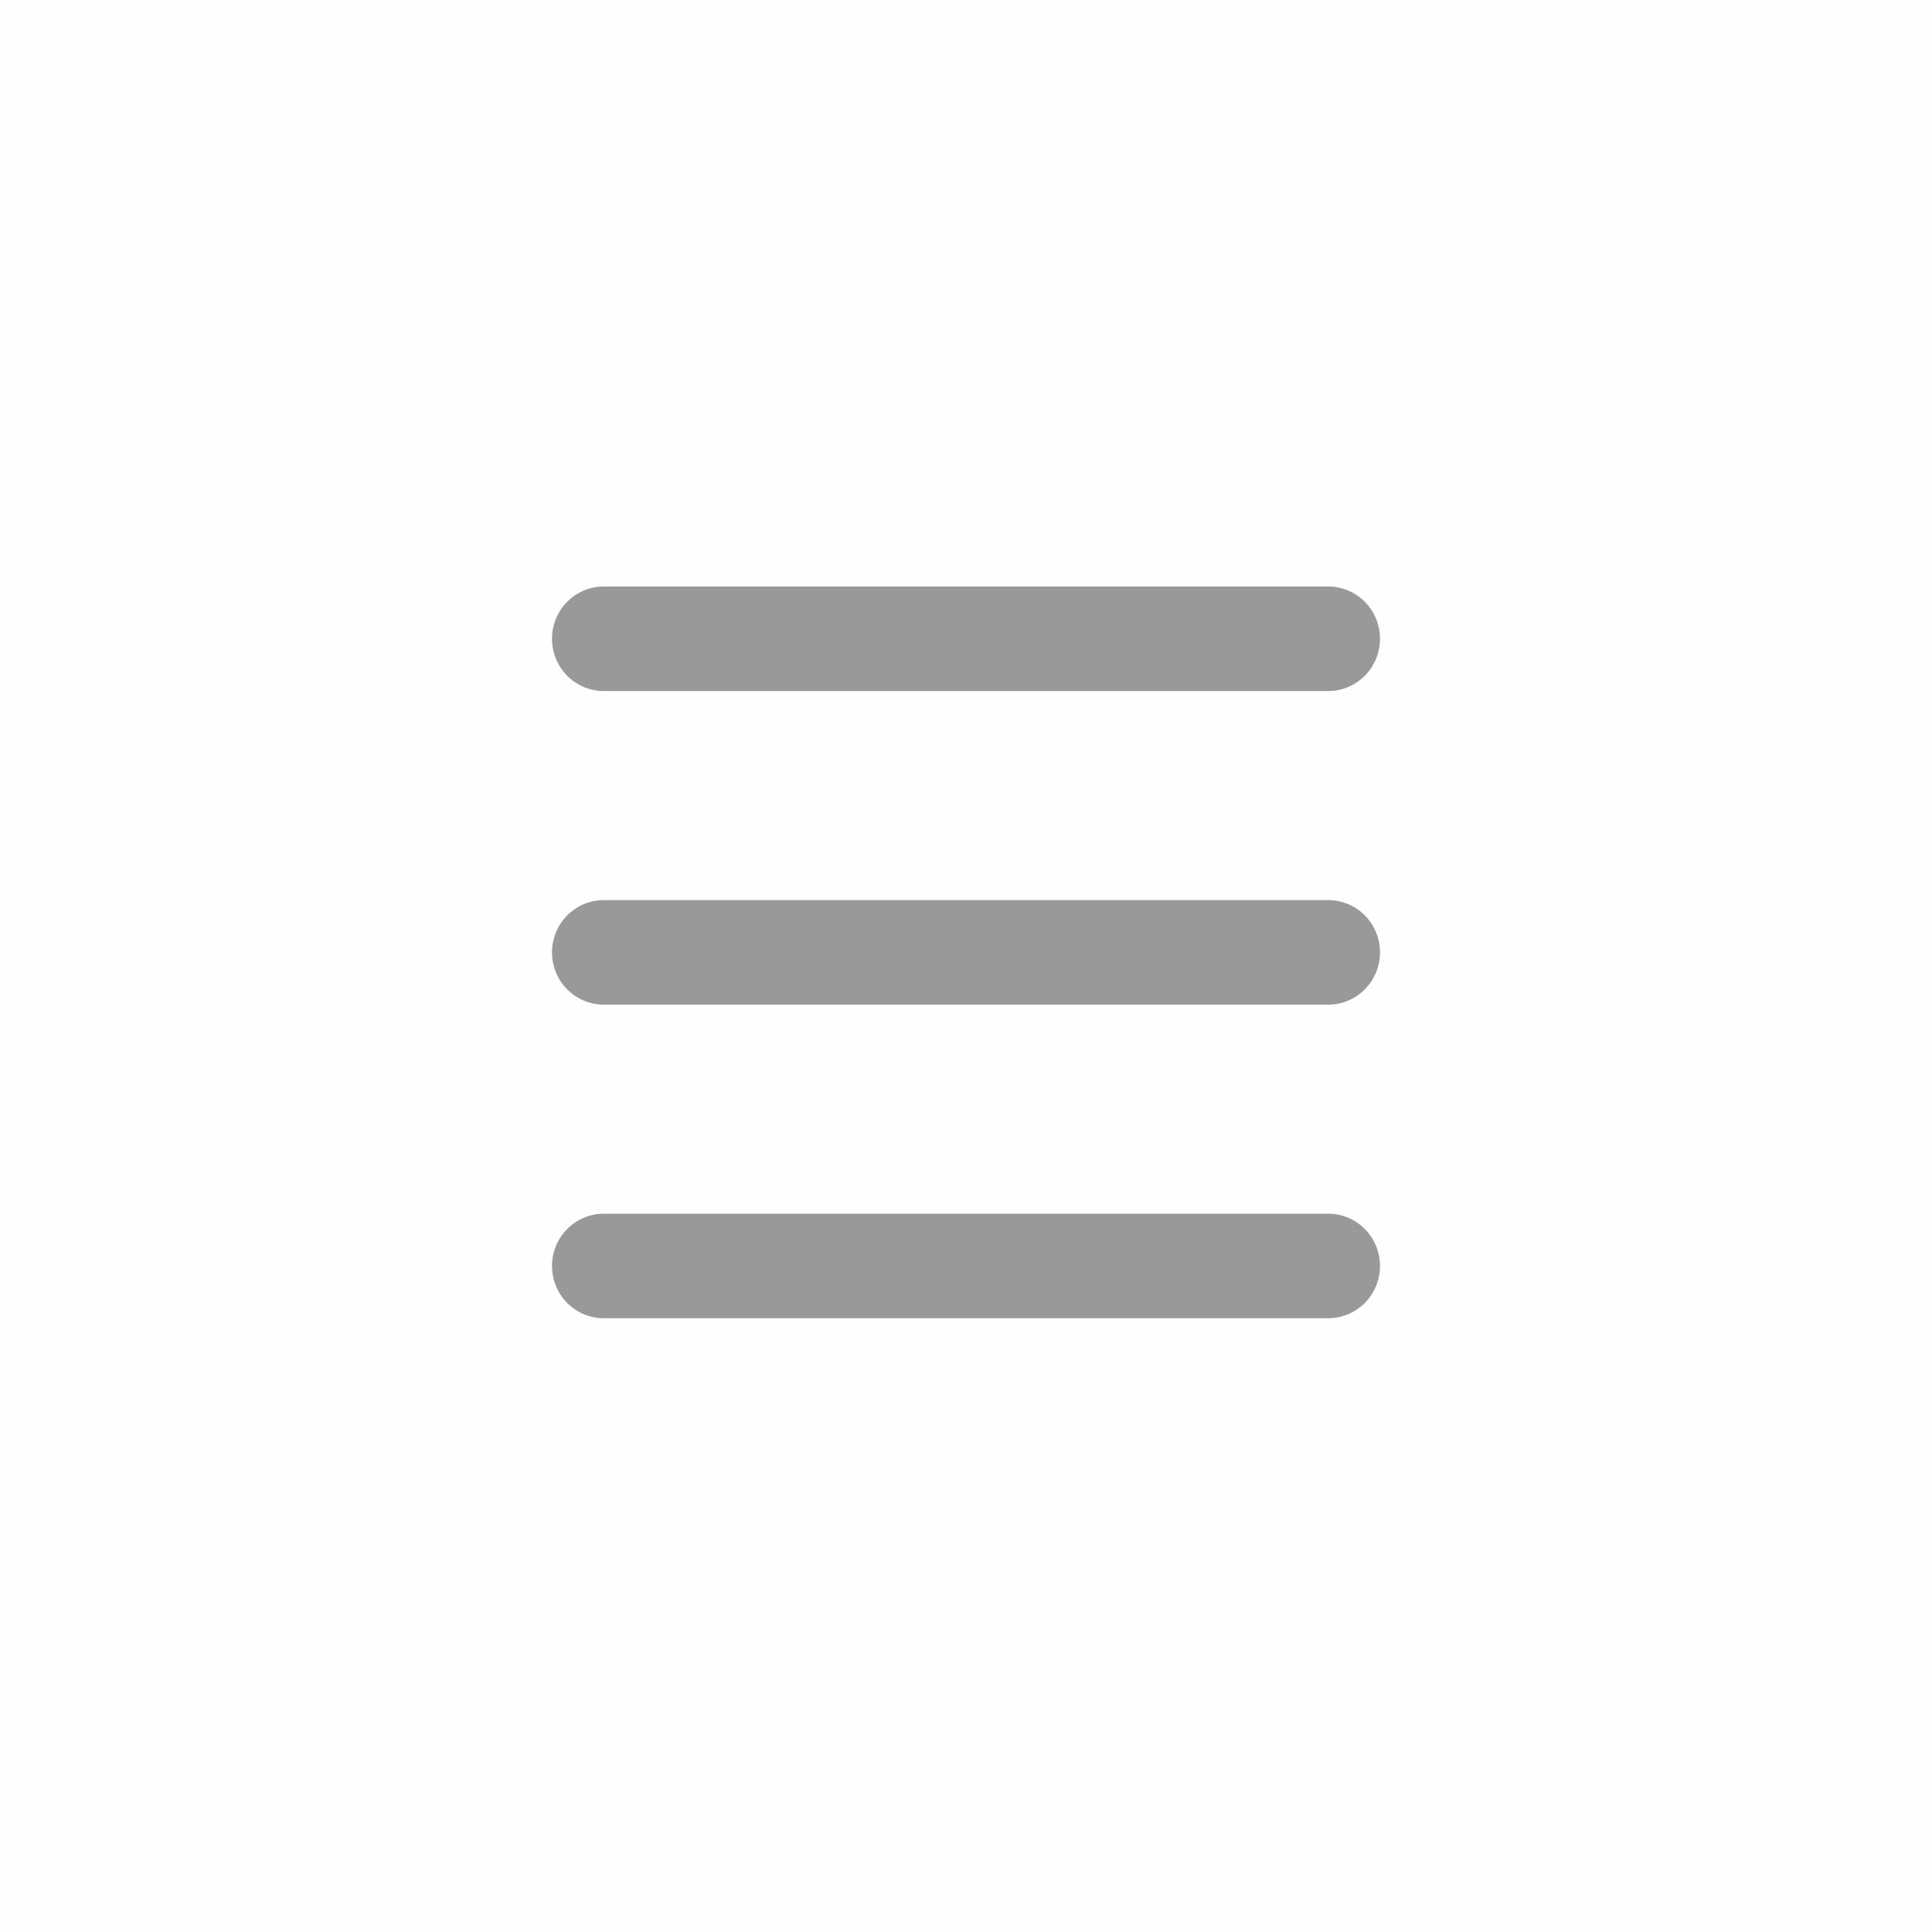 <svg width="56" height="56" viewBox="0 0 56 56" fill="none" xmlns="http://www.w3.org/2000/svg">
<g opacity="0.5">
<rect opacity="0.01" width="56" height="56" fill="#333333"/>
<path d="M38.5 26.09H17.5C17.102 26.09 16.721 26.25 16.439 26.534C16.158 26.818 16 27.203 16 27.605C16 28.007 16.158 28.392 16.439 28.676C16.721 28.96 17.102 29.12 17.5 29.12H38.5C38.898 29.12 39.279 28.96 39.561 28.676C39.842 28.392 40 28.007 40 27.605C40 27.203 39.842 26.818 39.561 26.534C39.279 26.25 38.898 26.09 38.5 26.09Z" fill="#333333"/>
<path d="M38.5 35.18H17.5C17.102 35.18 16.721 35.34 16.439 35.624C16.158 35.908 16 36.293 16 36.695C16 37.097 16.158 37.482 16.439 37.766C16.721 38.05 17.102 38.21 17.5 38.21H38.5C38.898 38.21 39.279 38.05 39.561 37.766C39.842 37.482 40 37.097 40 36.695C40 36.293 39.842 35.908 39.561 35.624C39.279 35.34 38.898 35.18 38.5 35.18Z" fill="#333333"/>
<path d="M38.5 17H17.5C17.102 17 16.721 17.16 16.439 17.444C16.158 17.728 16 18.113 16 18.515C16 18.917 16.158 19.302 16.439 19.586C16.721 19.87 17.102 20.03 17.5 20.03H38.5C38.898 20.03 39.279 19.87 39.561 19.586C39.842 19.302 40 18.917 40 18.515C40 18.113 39.842 17.728 39.561 17.444C39.279 17.16 38.898 17 38.5 17Z" fill="#333333"/>
</g>
</svg>

